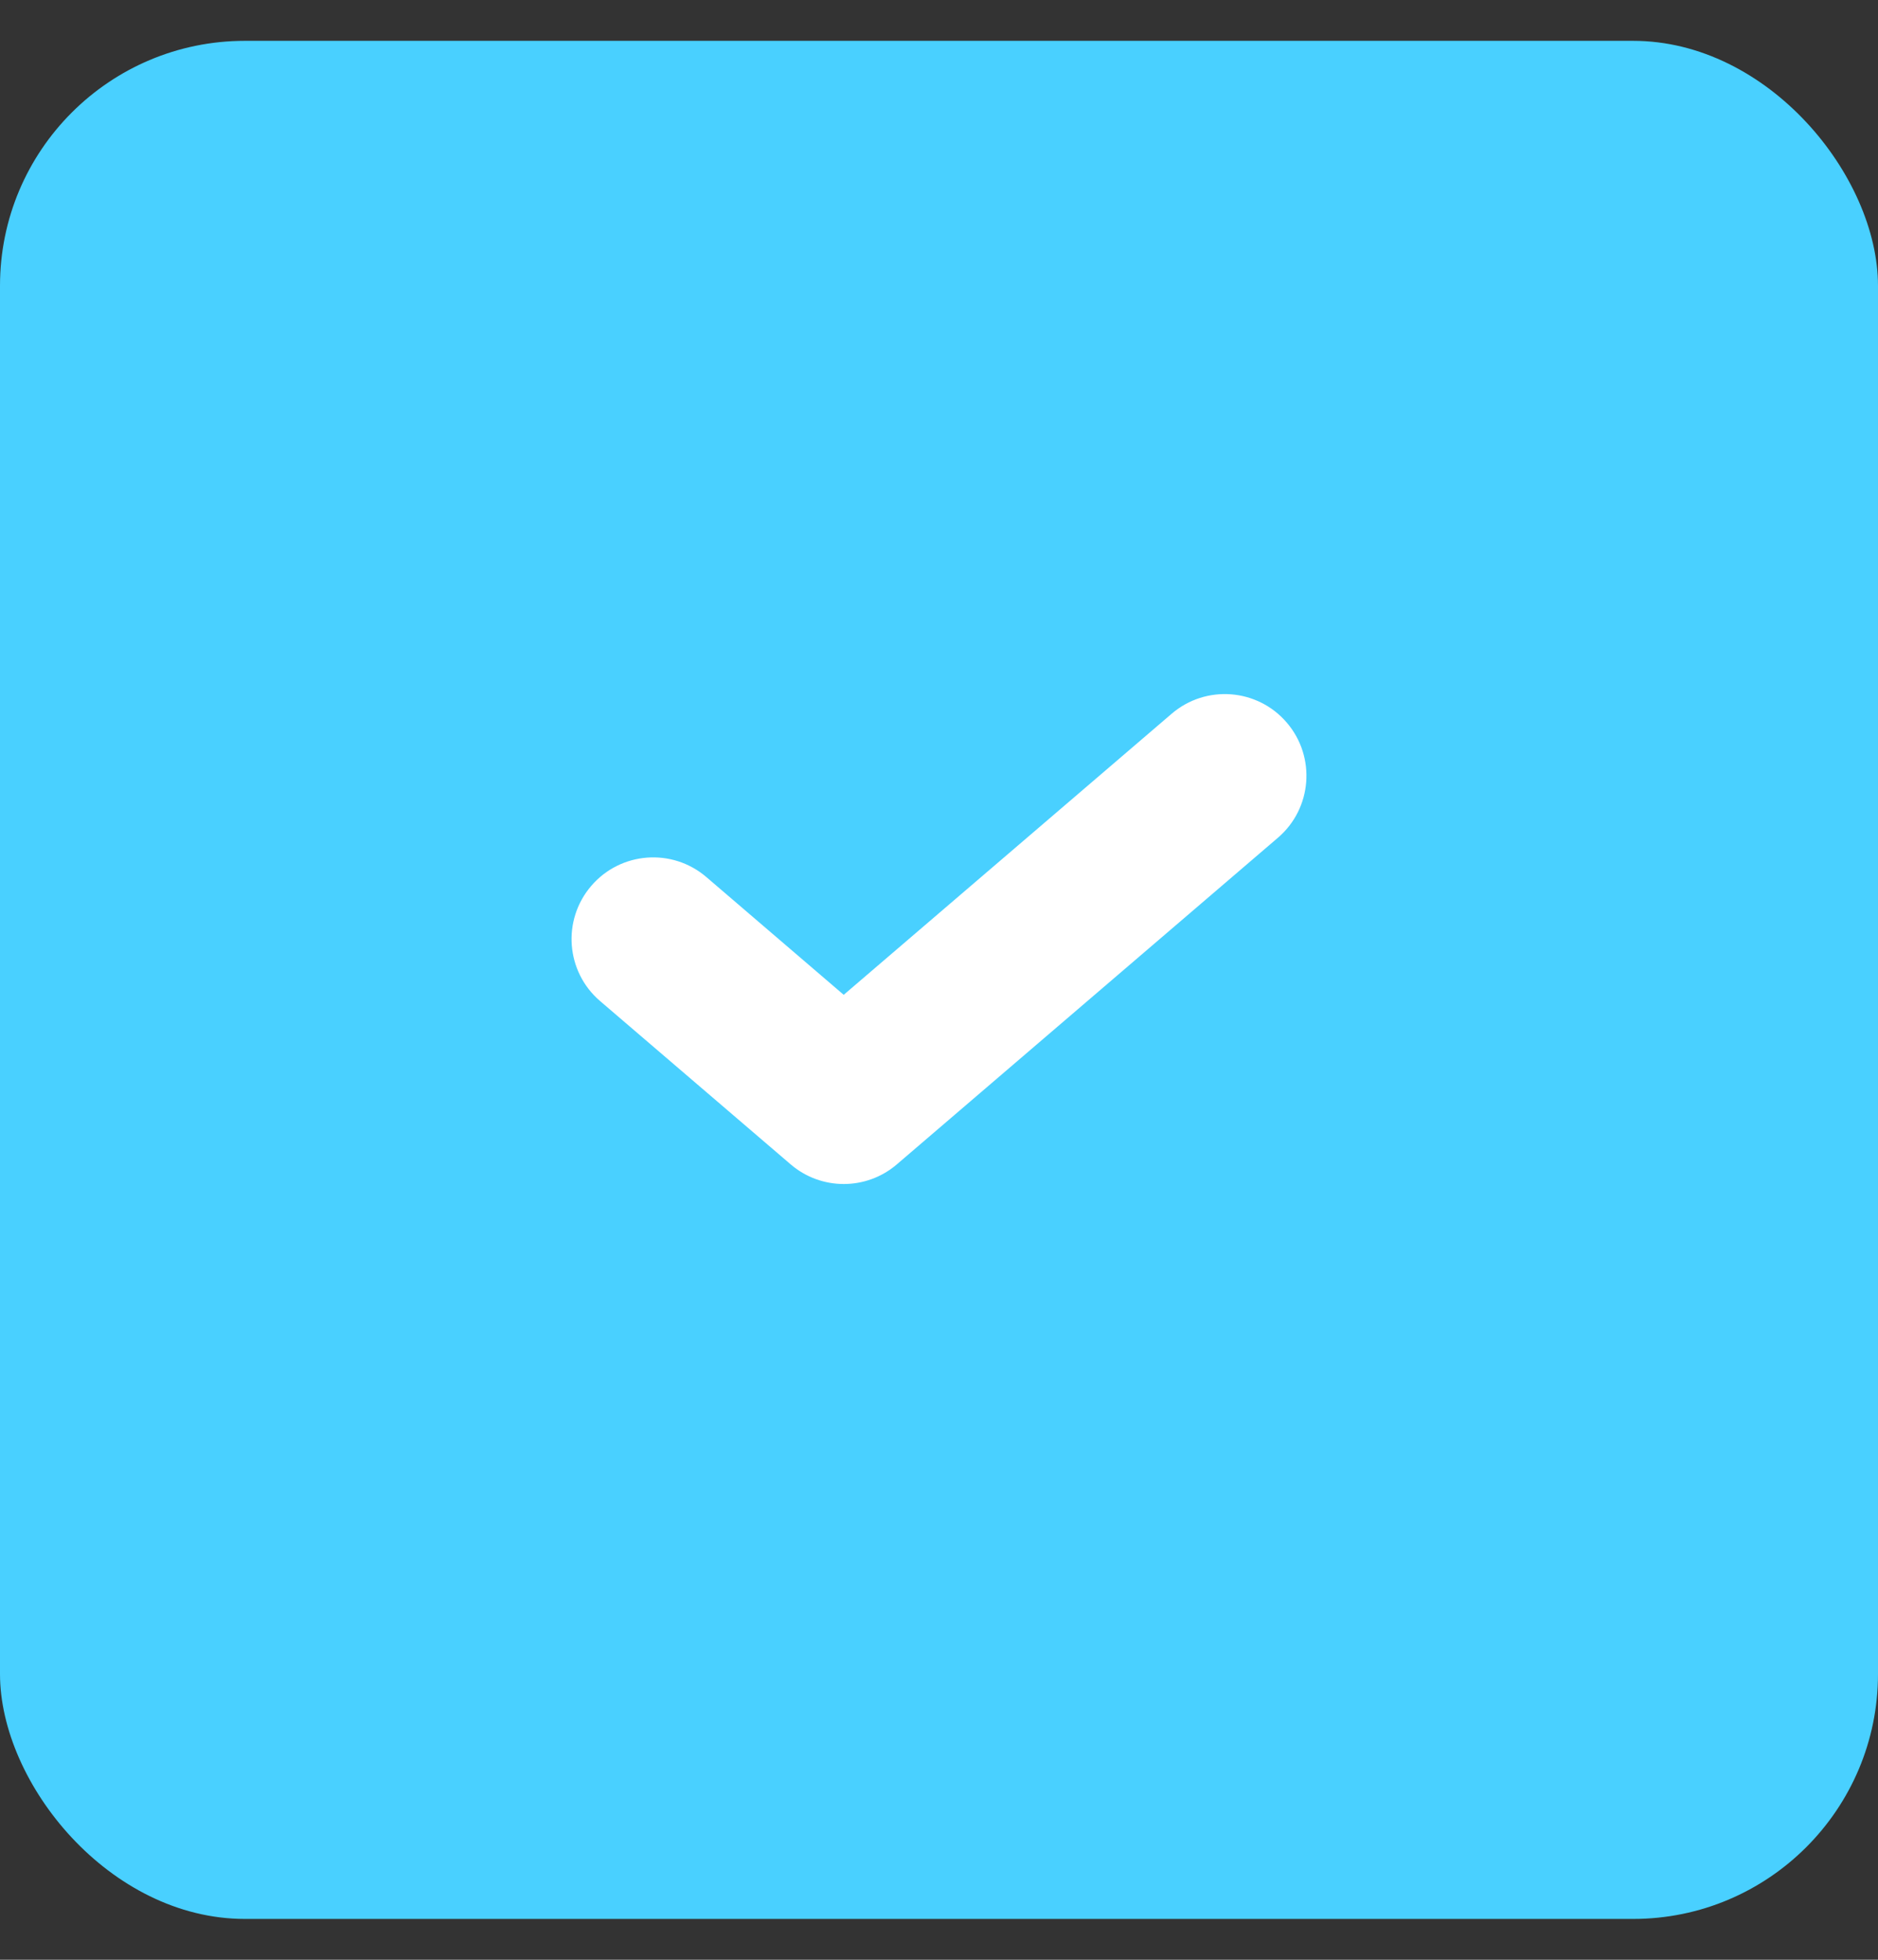 <svg width="23" height="24" viewBox="0 0 23 24" fill="none" xmlns="http://www.w3.org/2000/svg">
<rect x="0" y="0" width="23" height="24" fill="#333333" stroke="none"/>
<rect y="0.5" width="23" height="23" rx="3" fill="#49D0FF"/>
<path fill-rule="evenodd" clip-rule="evenodd" d="M15.759 8.849C16.119 9.269 16.07 9.9 15.651 10.259L10.984 14.259C10.61 14.58 10.057 14.58 9.683 14.259L7.349 12.259C6.93 11.9 6.881 11.269 7.241 10.849C7.6 10.43 8.231 10.381 8.651 10.741L10.333 12.183L14.349 8.741C14.769 8.381 15.4 8.43 15.759 8.849Z" fill="white"/>
</svg>
